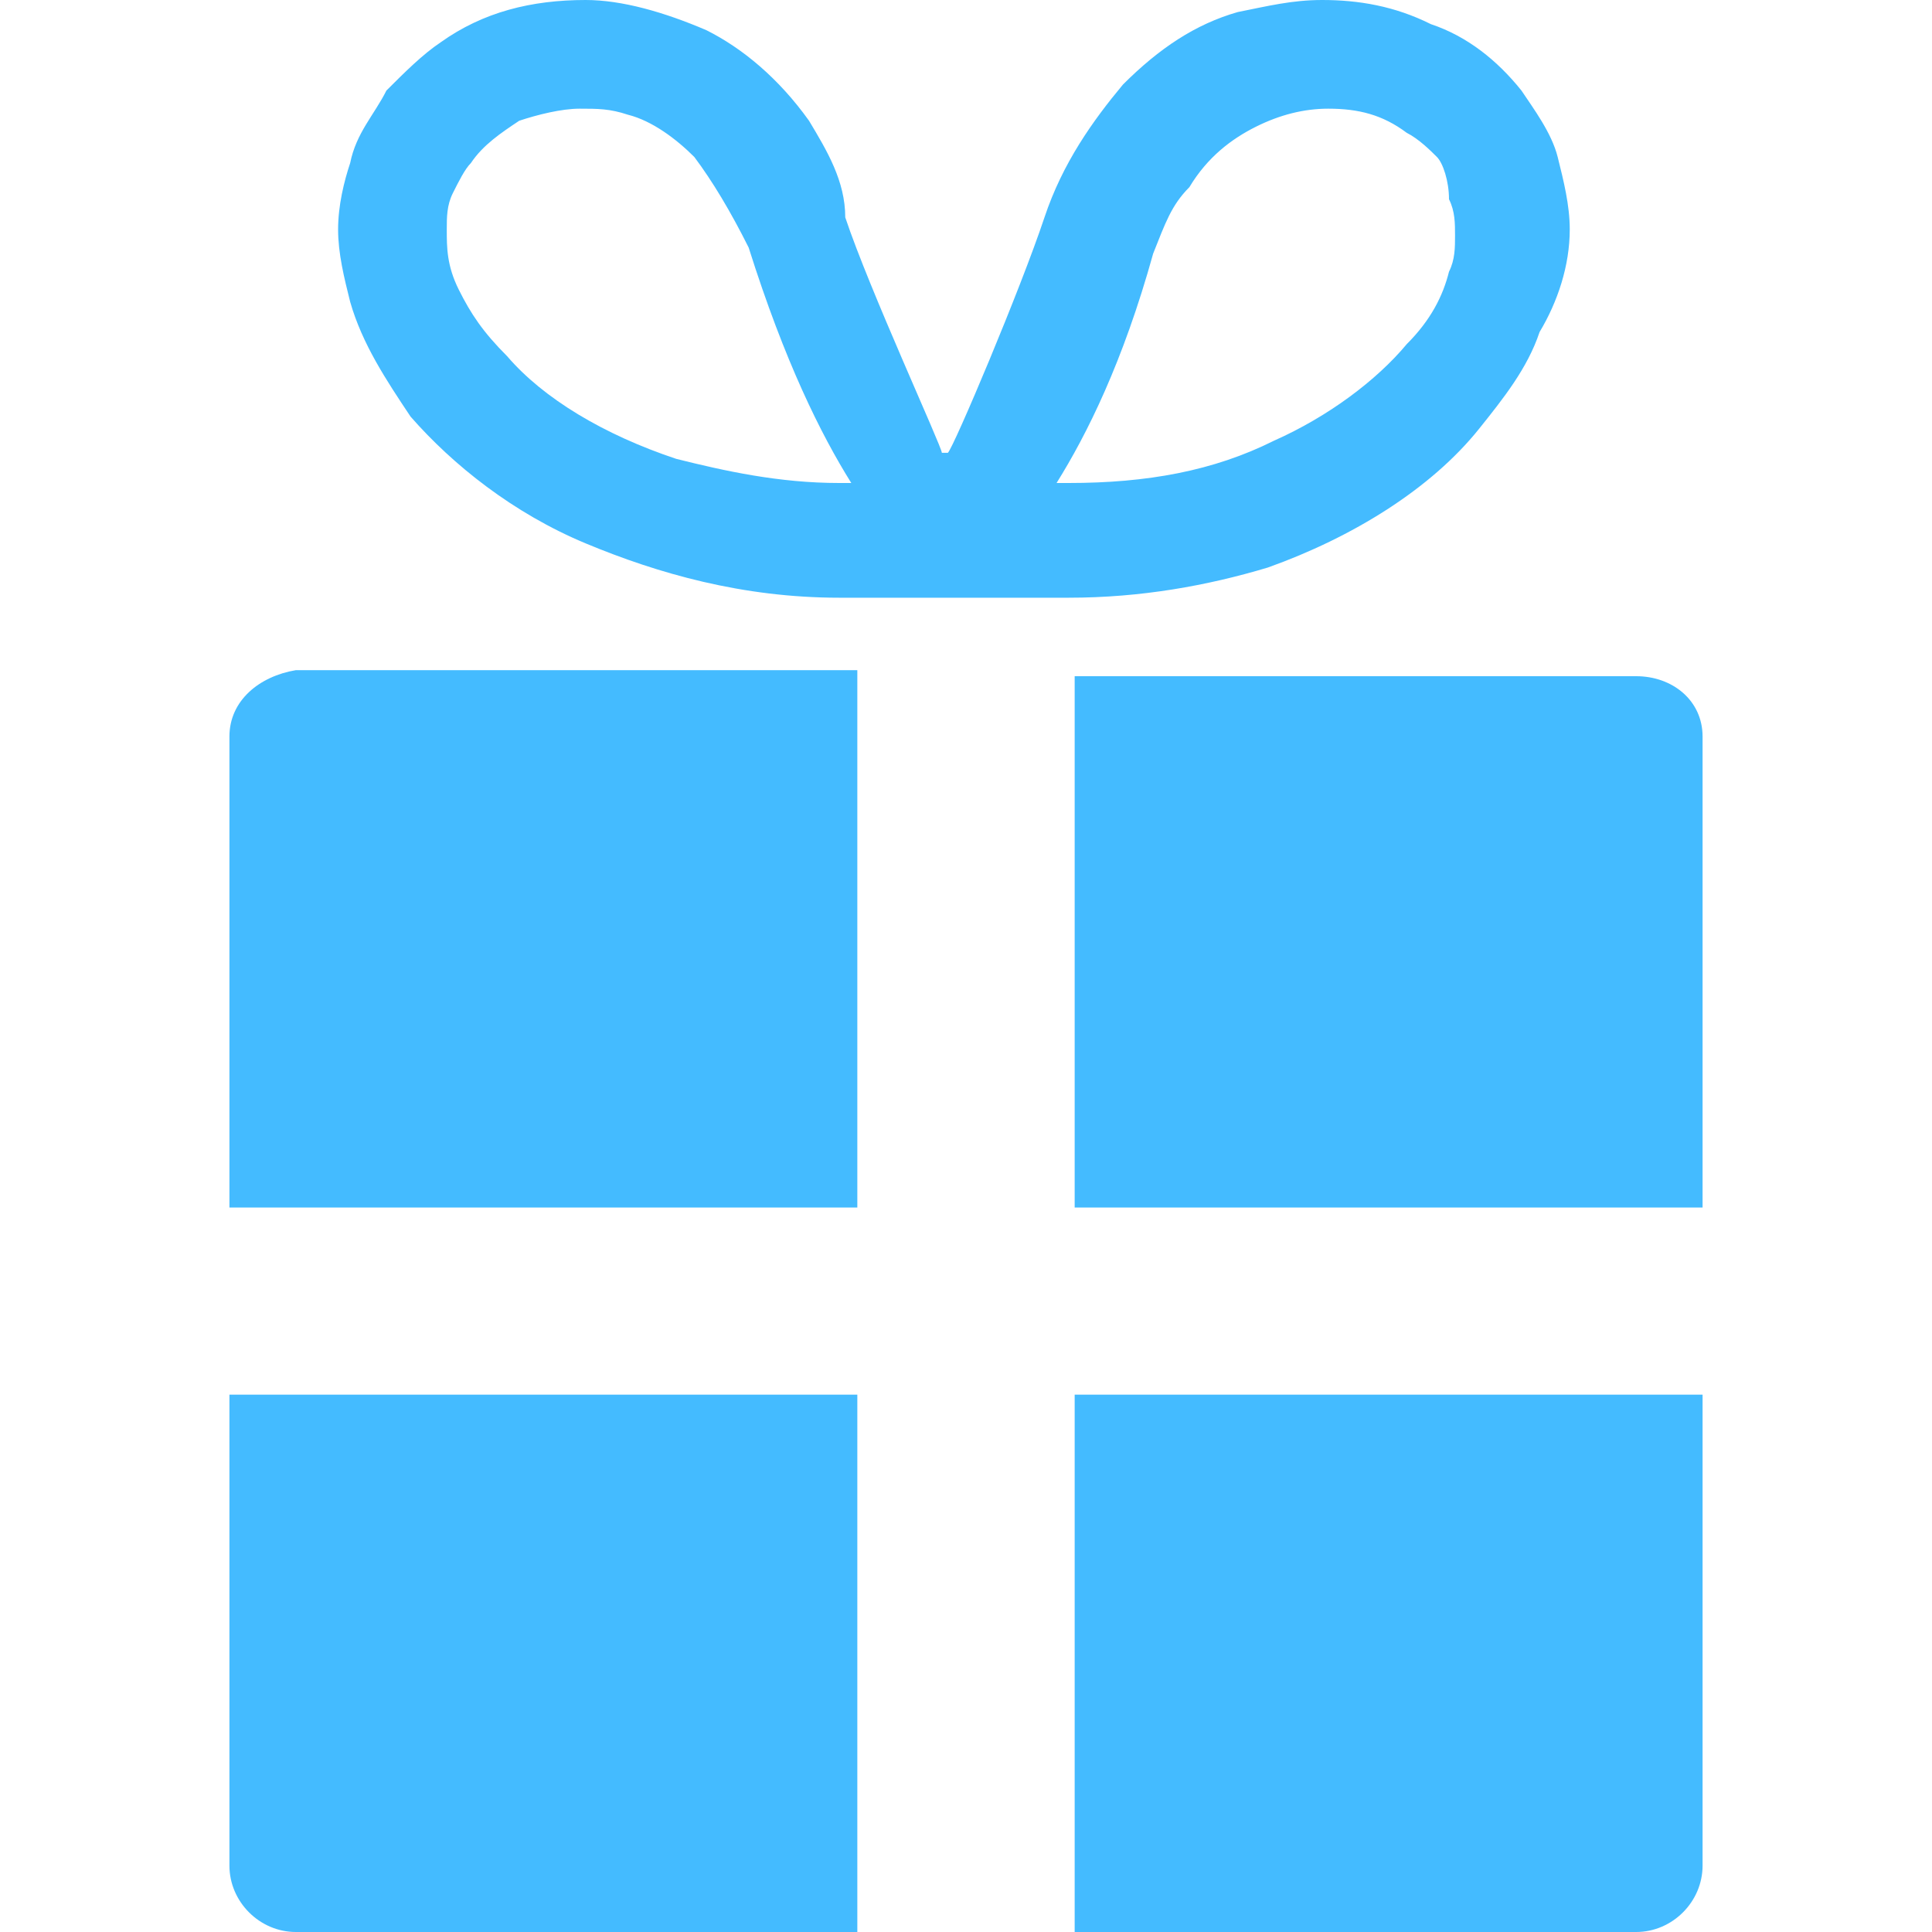 <?xml version="1.0" encoding="utf-8"?>
<!-- Generator: Adobe Illustrator 26.4.1, SVG Export Plug-In . SVG Version: 6.00 Build 0)  -->
<svg version="1.1" id="_x32_" xmlns="http://www.w3.org/2000/svg" xmlns:xlink="http://www.w3.org/1999/xlink" x="0px" y="0px"
	 viewBox="0 0 32 32" style="enable-background:new 0 0 32 32;" xml:space="preserve">
<style type="text/css">
	.st0{fill:#44BBFF;}
</style>
<g>
	<path class="st0" d="M3.8,12.2V20h10.4v-8.9H4.9C4.3,11.2,3.8,11.6,3.8,12.2z"/>
	<path class="st0" d="M27.1,11.2h-9.3V20h10.4v-7.8C28.2,11.6,27.7,11.2,27.1,11.2z"/>
	<path class="st0" d="M3.8,30.9c0,0.6,0.5,1.1,1.1,1.1h9.3v-8.9H3.8V30.9z"/>
	<path class="st0" d="M17.8,32h9.3c0.6,0,1.1-0.5,1.1-1.1v-7.8H17.8V32z"/>
	<path class="st0" d="M24.5,7.1c0.4-0.5,0.8-1,1-1.6C25.8,5,26,4.4,26,3.8c0-0.4-0.1-0.8-0.2-1.2c-0.1-0.4-0.4-0.8-0.6-1.1
		c-0.4-0.5-0.9-0.9-1.5-1.1C23.1,0.1,22.5,0,21.9,0c-0.5,0-0.9,0.1-1.4,0.2c-0.7,0.2-1.3,0.6-1.9,1.2c-0.5,0.6-1,1.3-1.3,2.2
		c-0.4,1.2-1.5,3.8-1.6,3.9h-0.1c0-0.1-1.2-2.7-1.6-3.9C14,3,13.7,2.5,13.4,2c-0.5-0.7-1.1-1.2-1.7-1.5C11,0.2,10.3,0,9.7,0
		C8.8,0,8,0.2,7.3,0.7C7,0.9,6.7,1.2,6.4,1.5C6.2,1.9,5.9,2.2,5.8,2.7C5.7,3,5.6,3.4,5.6,3.8c0,0.4,0.1,0.8,0.2,1.2
		c0.2,0.7,0.6,1.3,1,1.9C7.5,7.7,8.5,8.5,9.7,9c1.2,0.5,2.6,0.9,4.2,0.9c0.9,0,1.9,0,1.9,0c0,0,1,0,1.9,0c1.2,0,2.3-0.2,3.3-0.5
		C22.4,8.9,23.7,8.1,24.5,7.1z M19.7,3.1c0.3-0.5,0.7-0.8,1.1-1c0.4-0.2,0.8-0.3,1.2-0.3c0.5,0,0.9,0.1,1.3,0.4
		c0.2,0.1,0.4,0.3,0.5,0.4S24,3,24,3.3c0.1,0.2,0.1,0.4,0.1,0.6c0,0.2,0,0.4-0.1,0.6c-0.1,0.4-0.3,0.8-0.7,1.2
		c-0.5,0.6-1.3,1.2-2.2,1.6C20.1,7.8,19,8,17.7,8c-0.1,0-0.1,0-0.2,0c0.5-0.8,1.1-2,1.6-3.8C19.3,3.7,19.4,3.4,19.7,3.1z M7.6,4.8
		c-0.2-0.4-0.2-0.7-0.2-1c0-0.2,0-0.4,0.1-0.6l0,0C7.6,3,7.7,2.8,7.8,2.7C8,2.4,8.3,2.2,8.6,2c0.3-0.1,0.7-0.2,1-0.2
		c0.3,0,0.5,0,0.8,0.1c0.4,0.1,0.8,0.4,1.1,0.7c0.3,0.4,0.6,0.9,0.9,1.5C13,6,13.6,7.2,14.1,8C14,8,14,8,13.9,8
		c-1,0-1.9-0.2-2.7-0.4C10,7.2,9,6.6,8.4,5.9C8,5.5,7.8,5.2,7.6,4.8z"/>
</g>
</svg>
